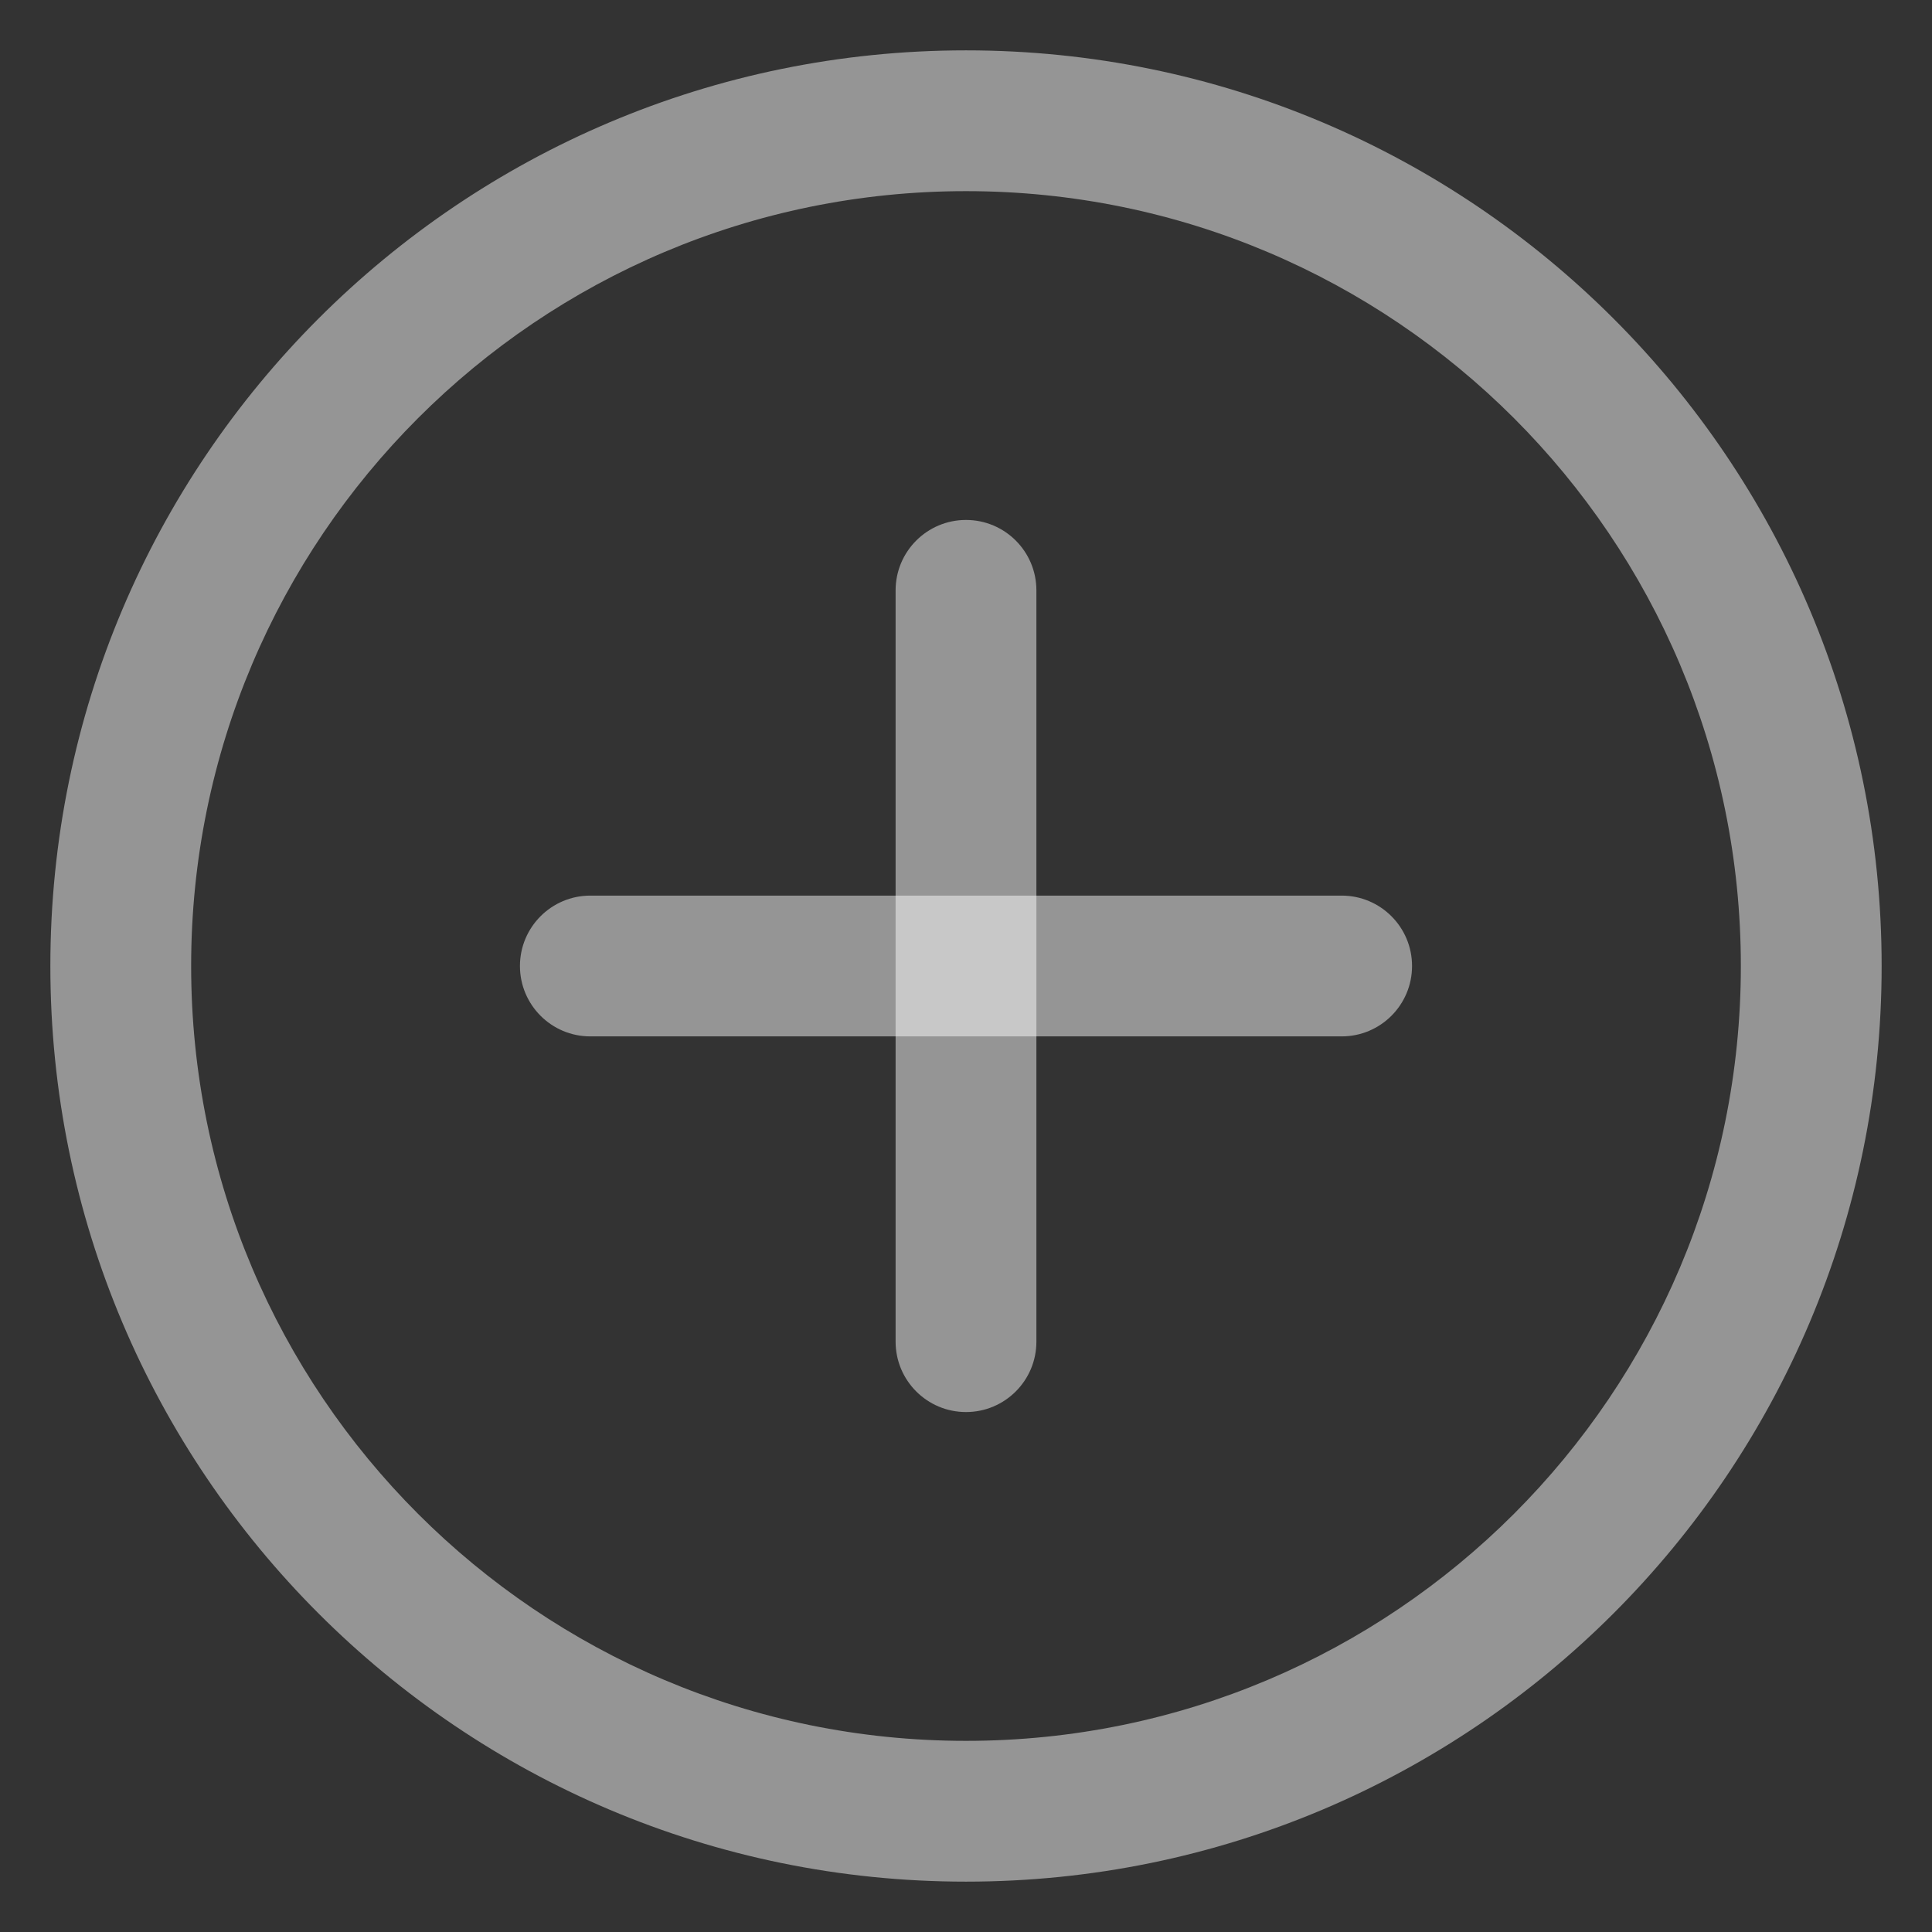 <?xml version="1.0" encoding="UTF-8"?>
<svg width="16px" height="16px" viewBox="0 0 16 16" version="1.1" xmlns="http://www.w3.org/2000/svg" xmlns:xlink="http://www.w3.org/1999/xlink">
    <rect x="0" y="0" width="16" height="16" fill="#333333" stroke="none"/>
    <title>plus circle备份 2</title>
    <g id="OKBOX" stroke="none" stroke-width="1" fill="none" fill-rule="evenodd" fill-opacity="0.48">
        <g id="OKBOX暂无提现记录" transform="translate(-774, -957)" fill="#FFFFFF" fill-rule="nonzero">
            <g id="编组-4" transform="translate(384, 915)">
                <g id="plus-circle" transform="translate(391, 43)">
                    <path d="M13.417,7 C13.417,10.544 10.544,13.417 7,13.417 L7,14.583 C11.188,14.583 14.583,11.188 14.583,7 L13.417,7 Z M7,13.417 C3.456,13.417 0.583,10.544 0.583,7 L-0.583,7 C-0.583,11.188 2.812,14.583 7,14.583 L7,13.417 Z M0.583,7 C0.583,3.456 3.456,0.583 7,0.583 L7,-0.583 C2.812,-0.583 -0.583,2.812 -0.583,7 L0.583,7 Z M7,0.583 C10.544,0.583 13.417,3.456 13.417,7 L14.583,7 C14.583,2.812 11.188,-0.583 7,-0.583 L7,0.583 Z" id="stroke"></path>
                    <path d="M3.889,6.417 C3.567,6.417 3.306,6.678 3.306,7 C3.306,7.322 3.567,7.583 3.889,7.583 L3.889,6.417 Z M10.111,7.583 C10.433,7.583 10.694,7.322 10.694,7 C10.694,6.678 10.433,6.417 10.111,6.417 L10.111,7.583 Z M3.889,7.583 L10.111,7.583 L10.111,6.417 L3.889,6.417 L3.889,7.583 Z" id="stroke"></path>
                    <path d="M6.417,10.111 C6.417,10.433 6.678,10.694 7,10.694 C7.322,10.694 7.583,10.433 7.583,10.111 L6.417,10.111 Z M7.583,3.889 C7.583,3.567 7.322,3.306 7,3.306 C6.678,3.306 6.417,3.567 6.417,3.889 L7.583,3.889 Z M7.583,10.111 L7.583,3.889 L6.417,3.889 L6.417,10.111 L7.583,10.111 Z" id="stroke"></path>
                </g>
            </g>
        </g>
    </g>
</svg>
